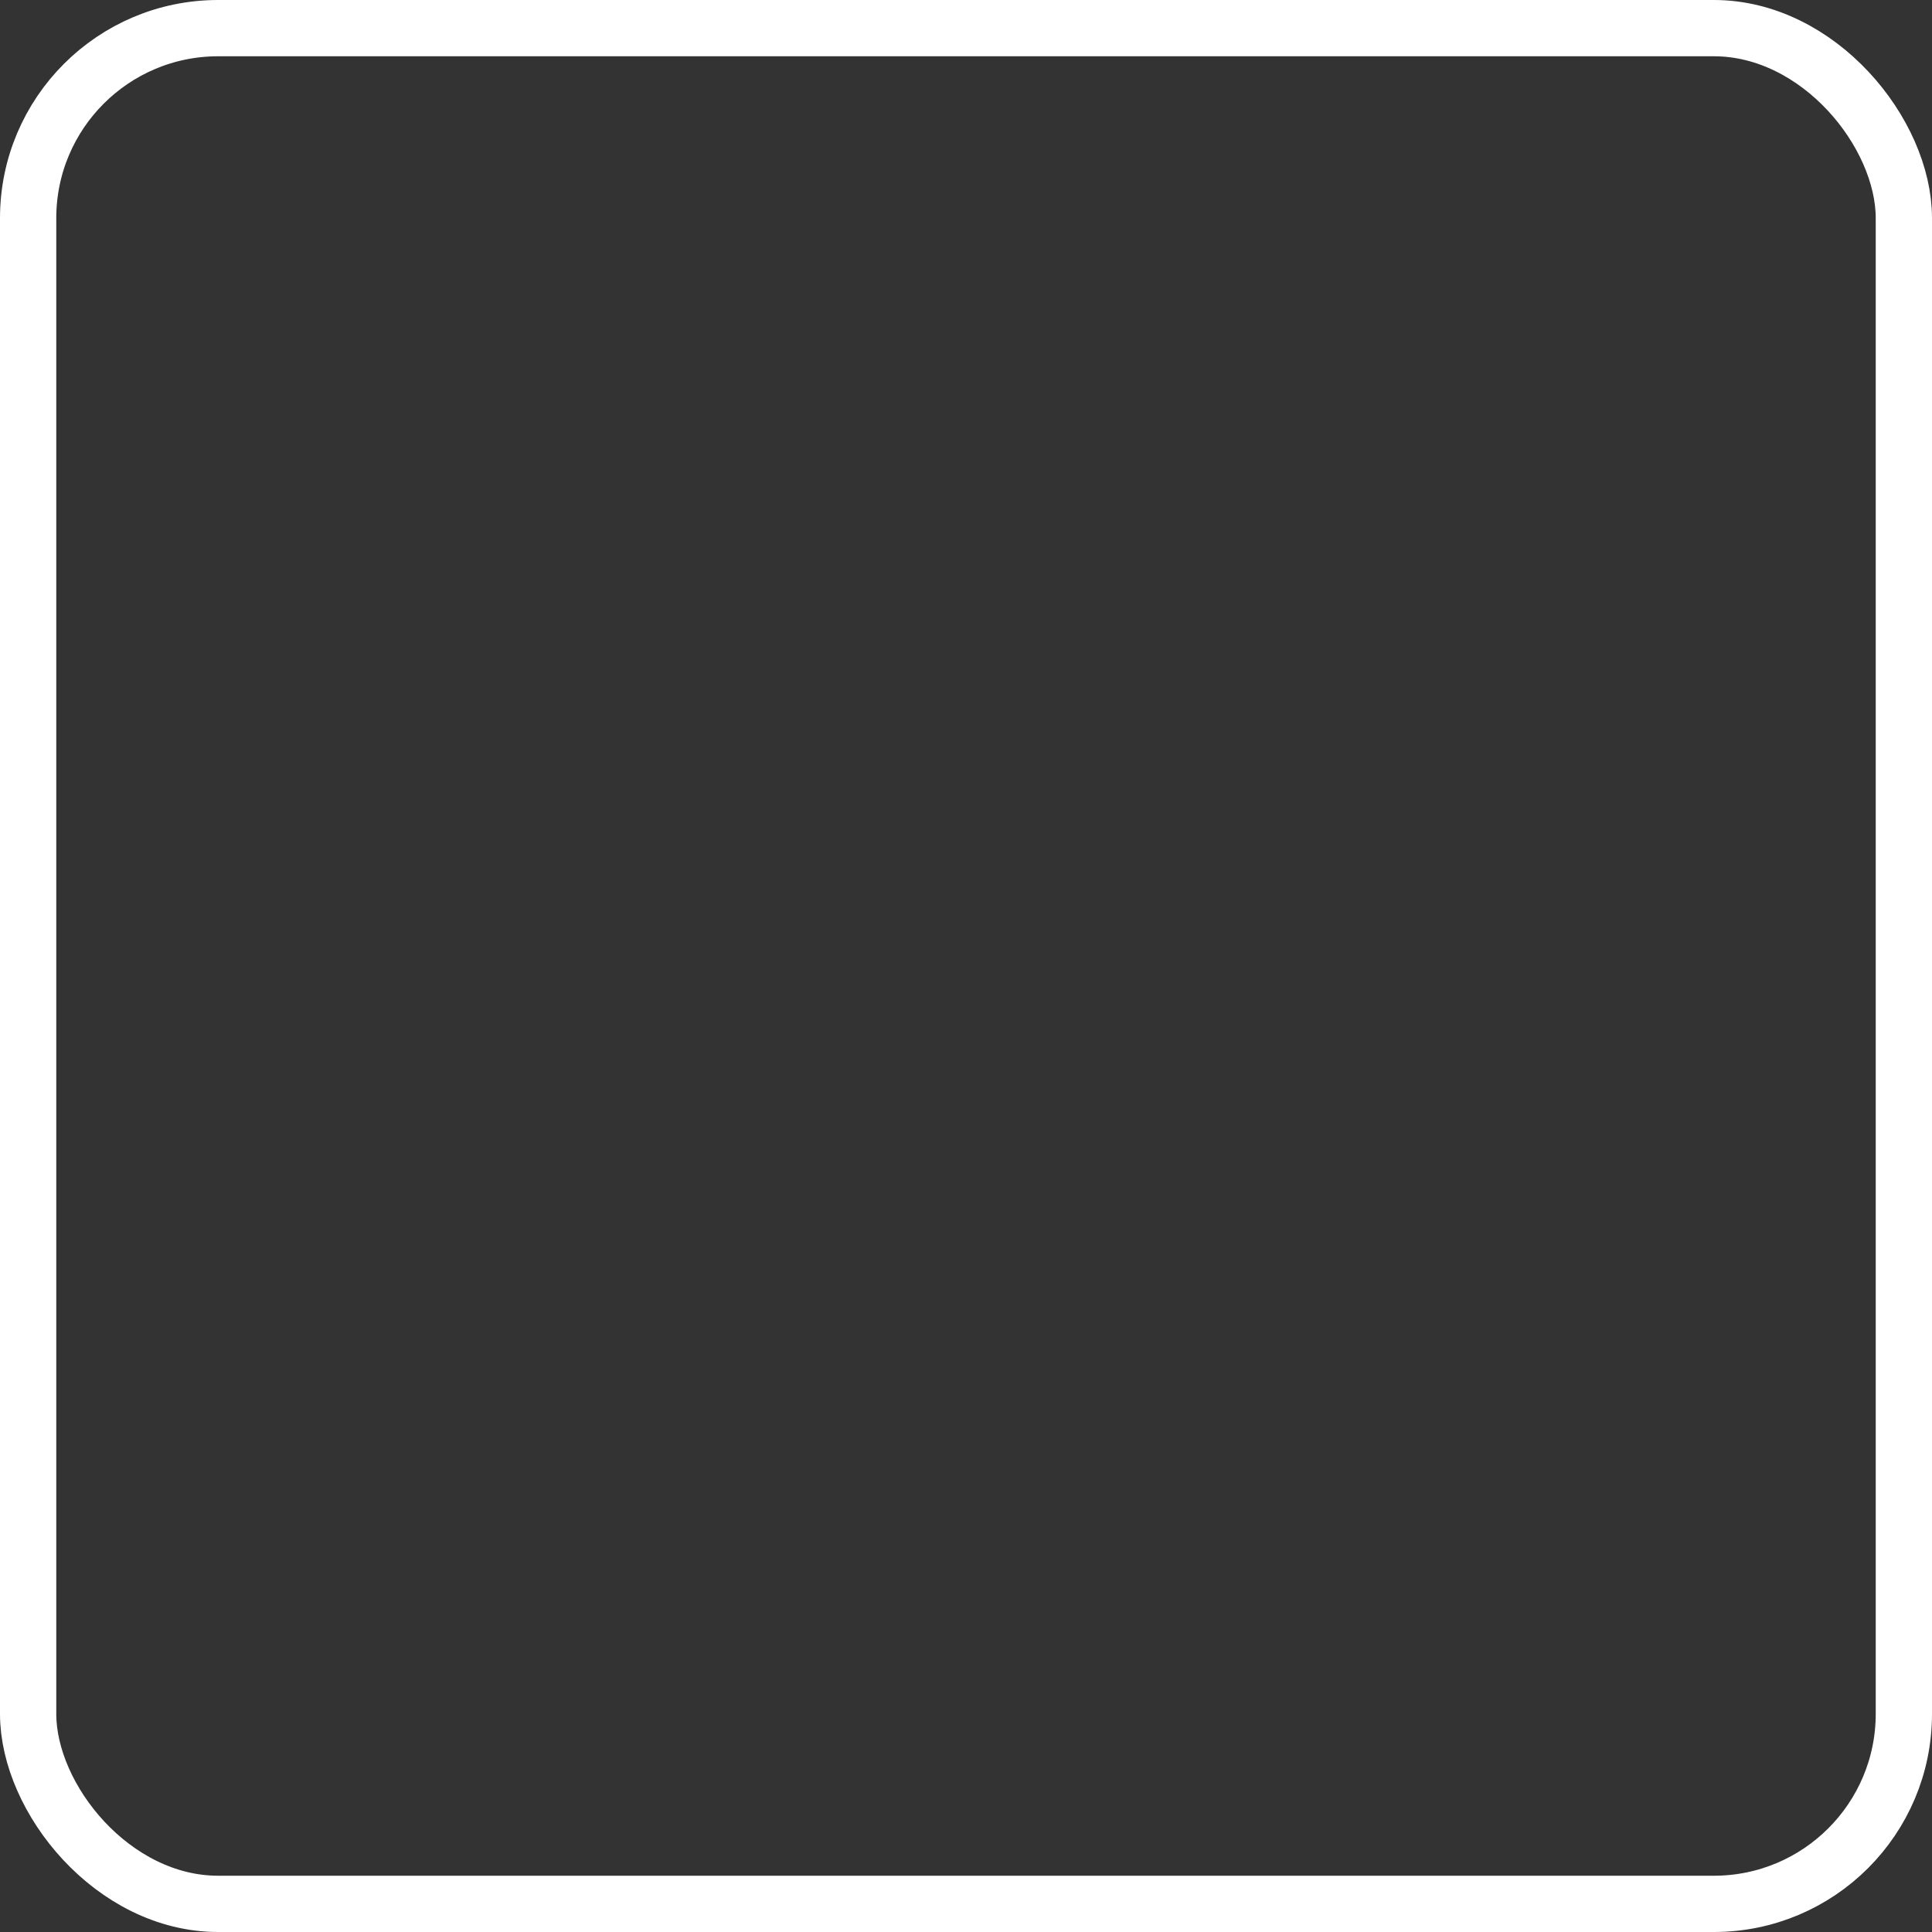 <svg id="Layer_1" data-name="Layer 1" xmlns="http://www.w3.org/2000/svg" viewBox="0 0 103 103"><rect x="0" y="0" width="103" height="103" fill="#333333" stroke="none"/><defs><style>.cls-1{fill:none;stroke:#fff;stroke-miterlimit:10;stroke-width:3px;}</style></defs><title>Square2Block</title><rect class="cls-1" x="1.5" y="1.5" width="100" height="100" rx="10.13"/></svg>